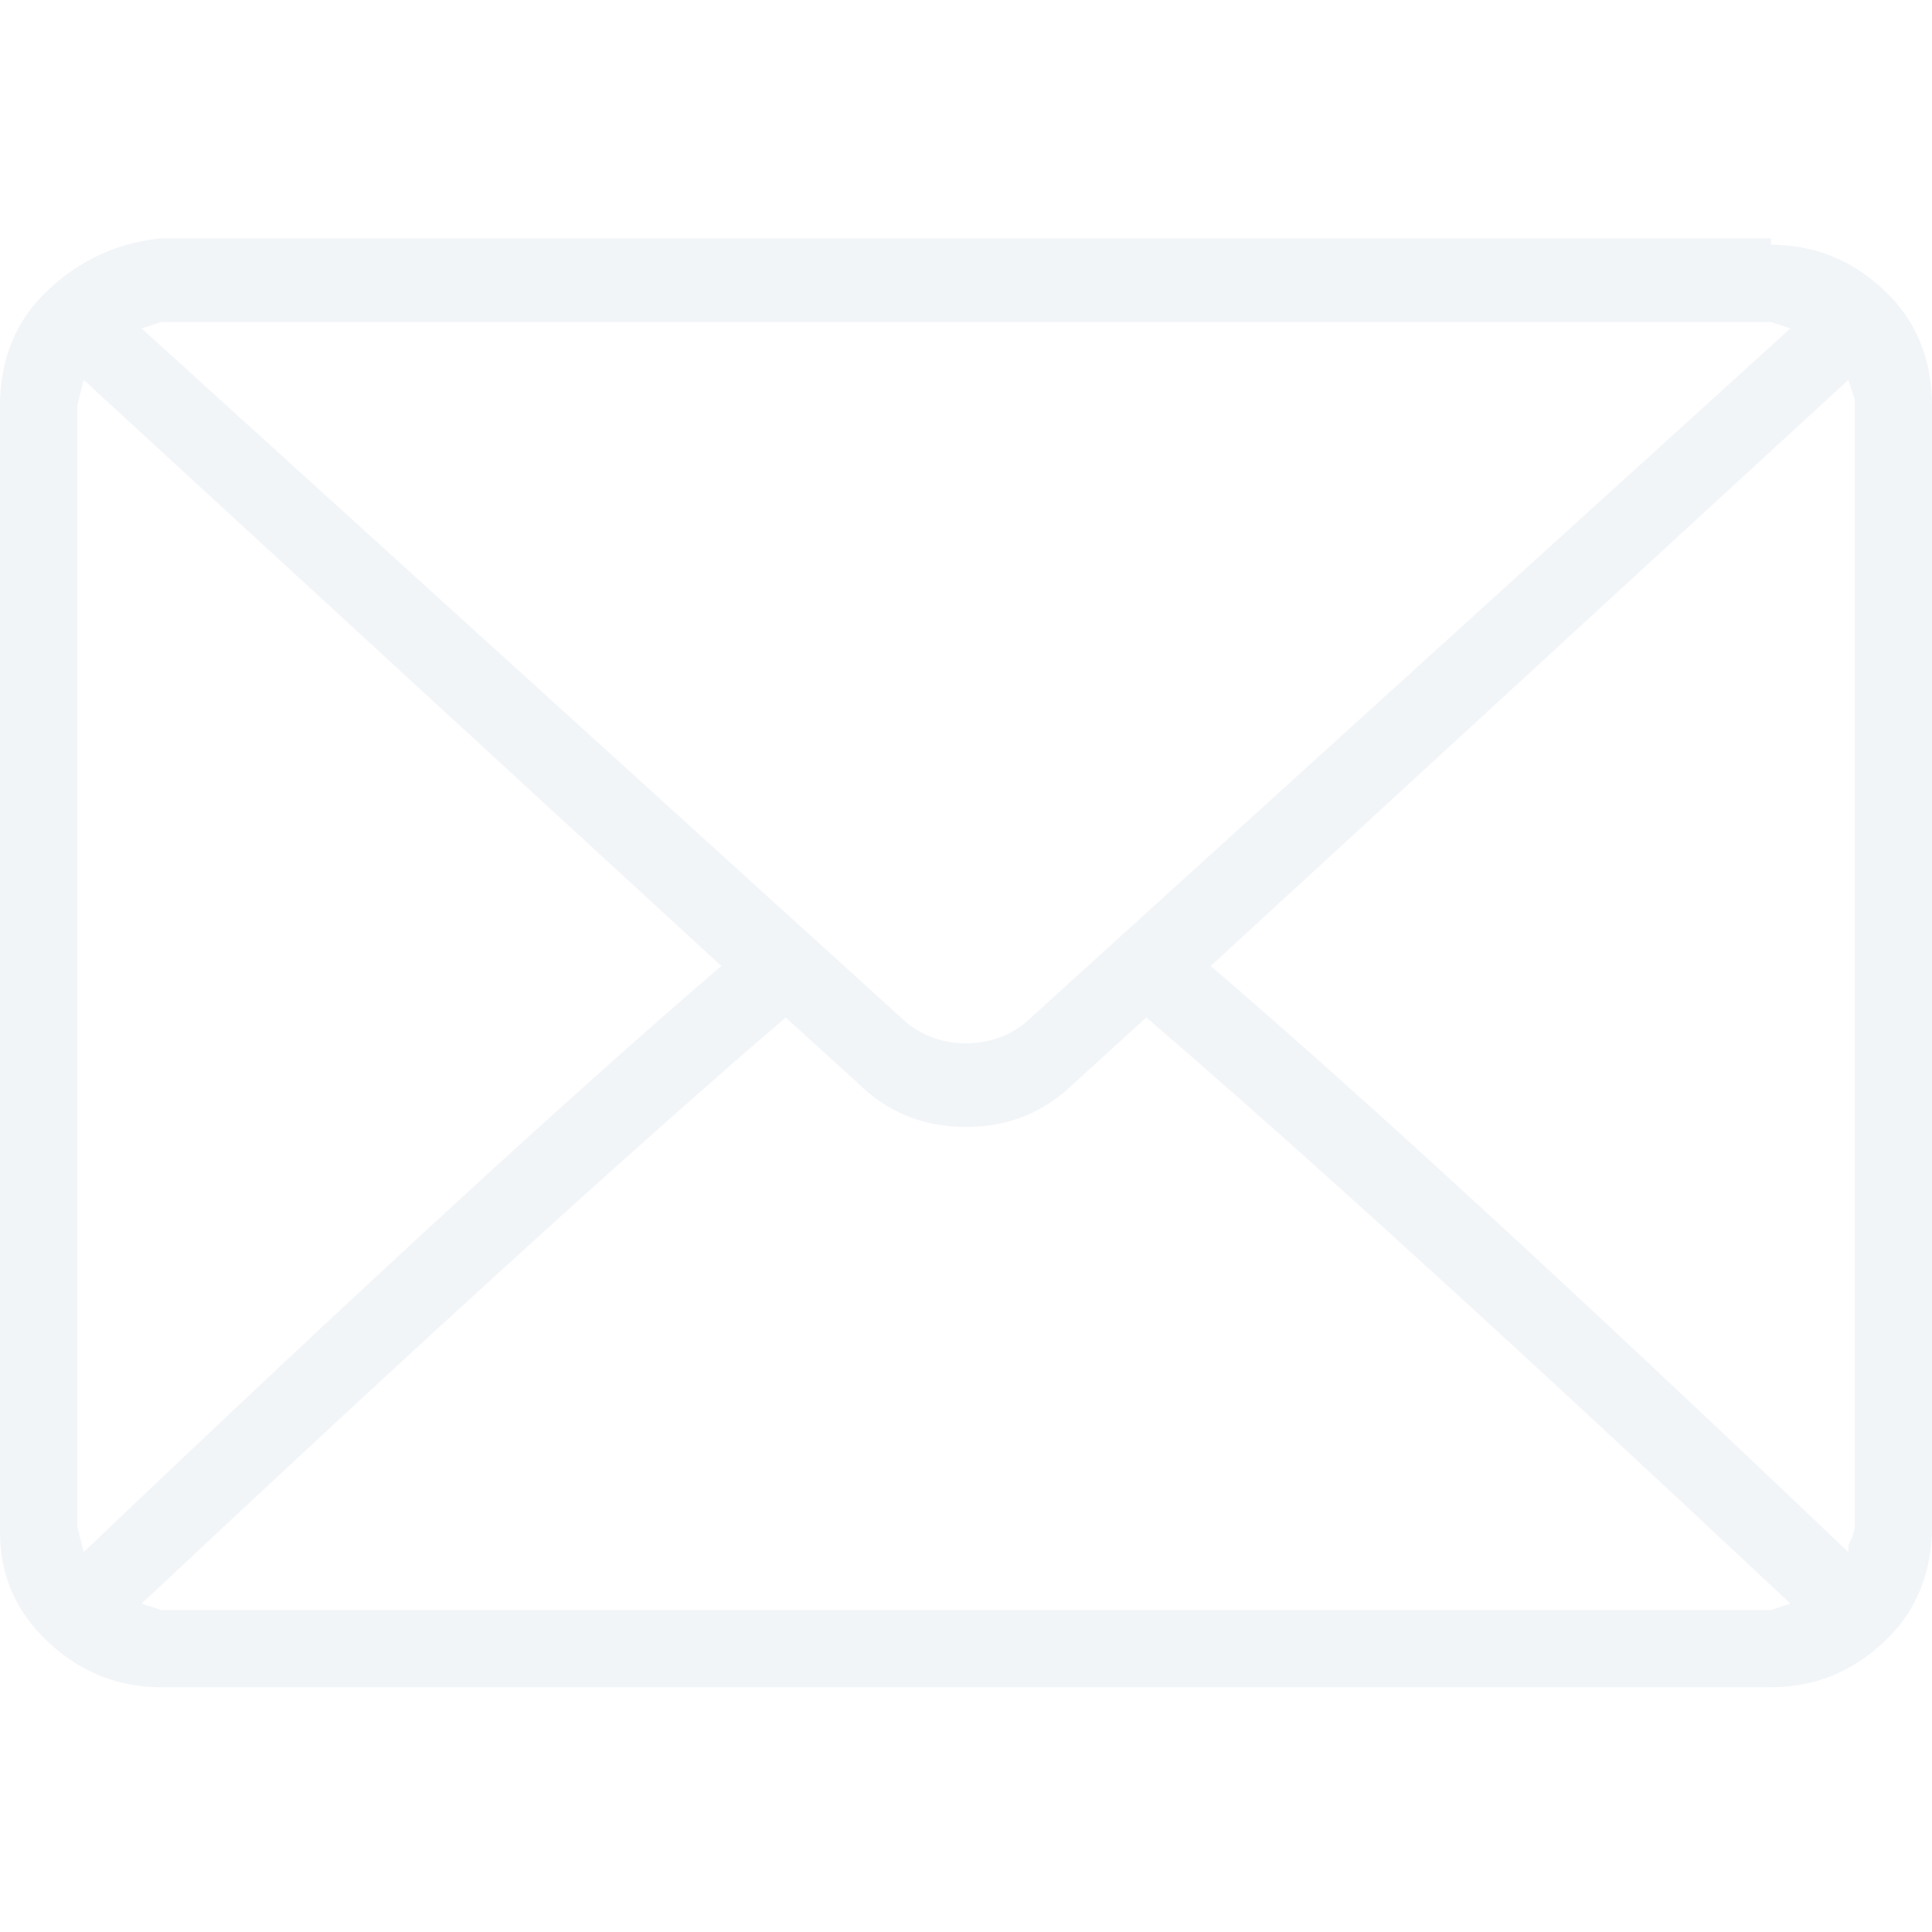 <svg width="75" height="75" viewBox="0 0 75 75" fill="none" xmlns="http://www.w3.org/2000/svg">
<g opacity="0.1" clip-path="url(#clip0_1_1452)">
<path d="M68.75 9.25H6.25C4.583 9.417 3.125 10.083 1.875 11.25C0.625 12.417 0 13.917 0 15.75V59.5C0 61.167 0.625 62.583 1.875 63.75C3.125 64.917 4.583 65.5 6.25 65.5H68.75C70.417 65.5 71.875 64.917 73.125 63.75C74.375 62.583 75 61.083 75 59.25V15.75C75 13.917 74.375 12.417 73.125 11.25C71.875 10.083 70.417 9.5 68.75 9.5V9.25ZM6.25 12.5H68.75L69.5 12.75L39.75 39.75C39.083 40.25 38.333 40.5 37.5 40.5C36.667 40.5 35.917 40.25 35.25 39.75L5.5 12.75L6.25 12.5ZM3 59.25V15.75L3.25 14.75L28 37.5C22.167 42.5 13.917 50.083 3.25 60.25L3 59.25ZM68.75 62.5H6.25L5.5 62.25C16.333 52.083 24.667 44.5 30.5 39.5L33.25 42C34.417 43.167 35.833 43.75 37.5 43.75C39.167 43.75 40.583 43.167 41.75 42L44.5 39.5C50.333 44.5 58.667 52.083 69.5 62.25L68.75 62.5ZM72 59.25C72 59.417 71.917 59.667 71.75 60V60.25C61.083 50.083 52.833 42.5 47 37.5L71.75 14.75L72 15.5V59.25Z" fill="#7B96B7"/>
</g>
<defs>
<clipPath id="clip0_1_1452">
<rect width="75" height="75" fill="white" transform="matrix(1 0 0 -1 0 75)"/>
</clipPath>
</defs>
</svg>
